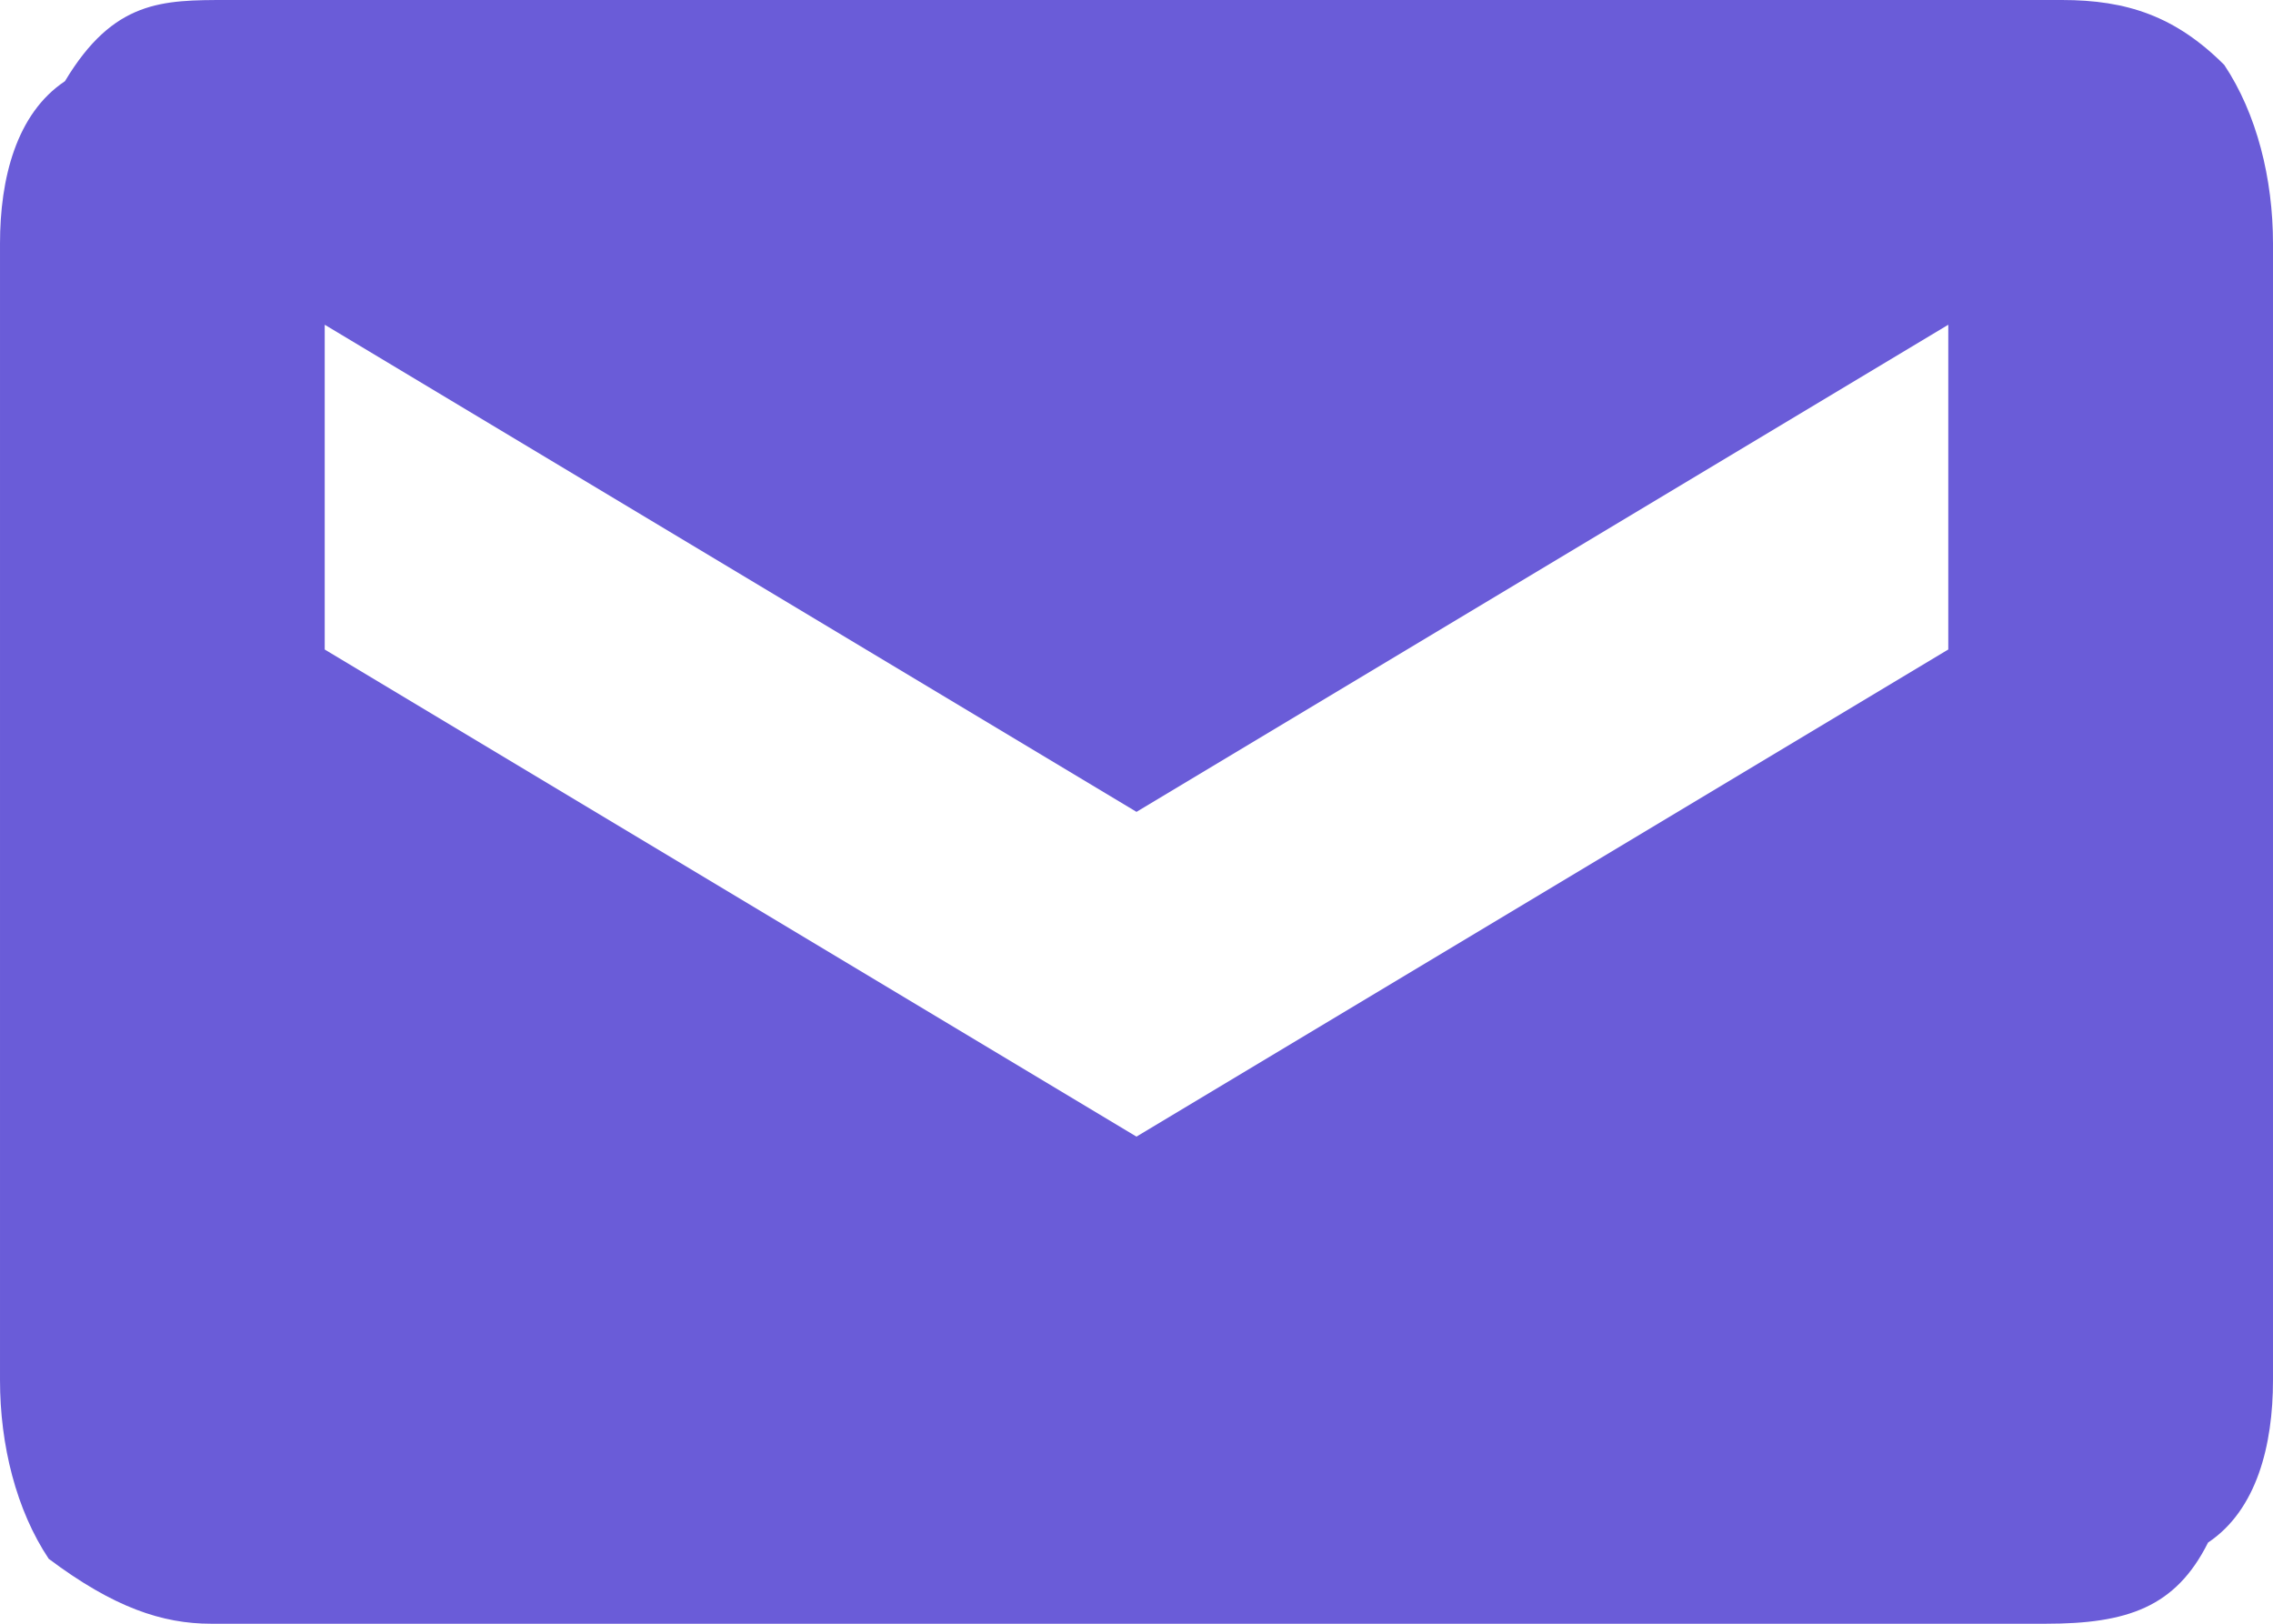 <svg
xmlns="http://www.w3.org/2000/svg"
width="14"
height="10"
fill="none"
>
<path
    fill="#6A5CD8"
    d="M1.3 10c-.3 0-.6-.1-1-.4-.2-.3-.3-.7-.3-1.1v-7c0-.4.1-.8.4-1C.7 0 1 0 1.4 0h11.3c.4 0 .7.1 1 .4.2.3.3.7.3 1.1v7c0 .4-.1.8-.4 1-.2.4-.5.5-1 .5H1.4ZM7 7l5-3V2L7 5 2 2v2l5 3Z"
/>
</svg>